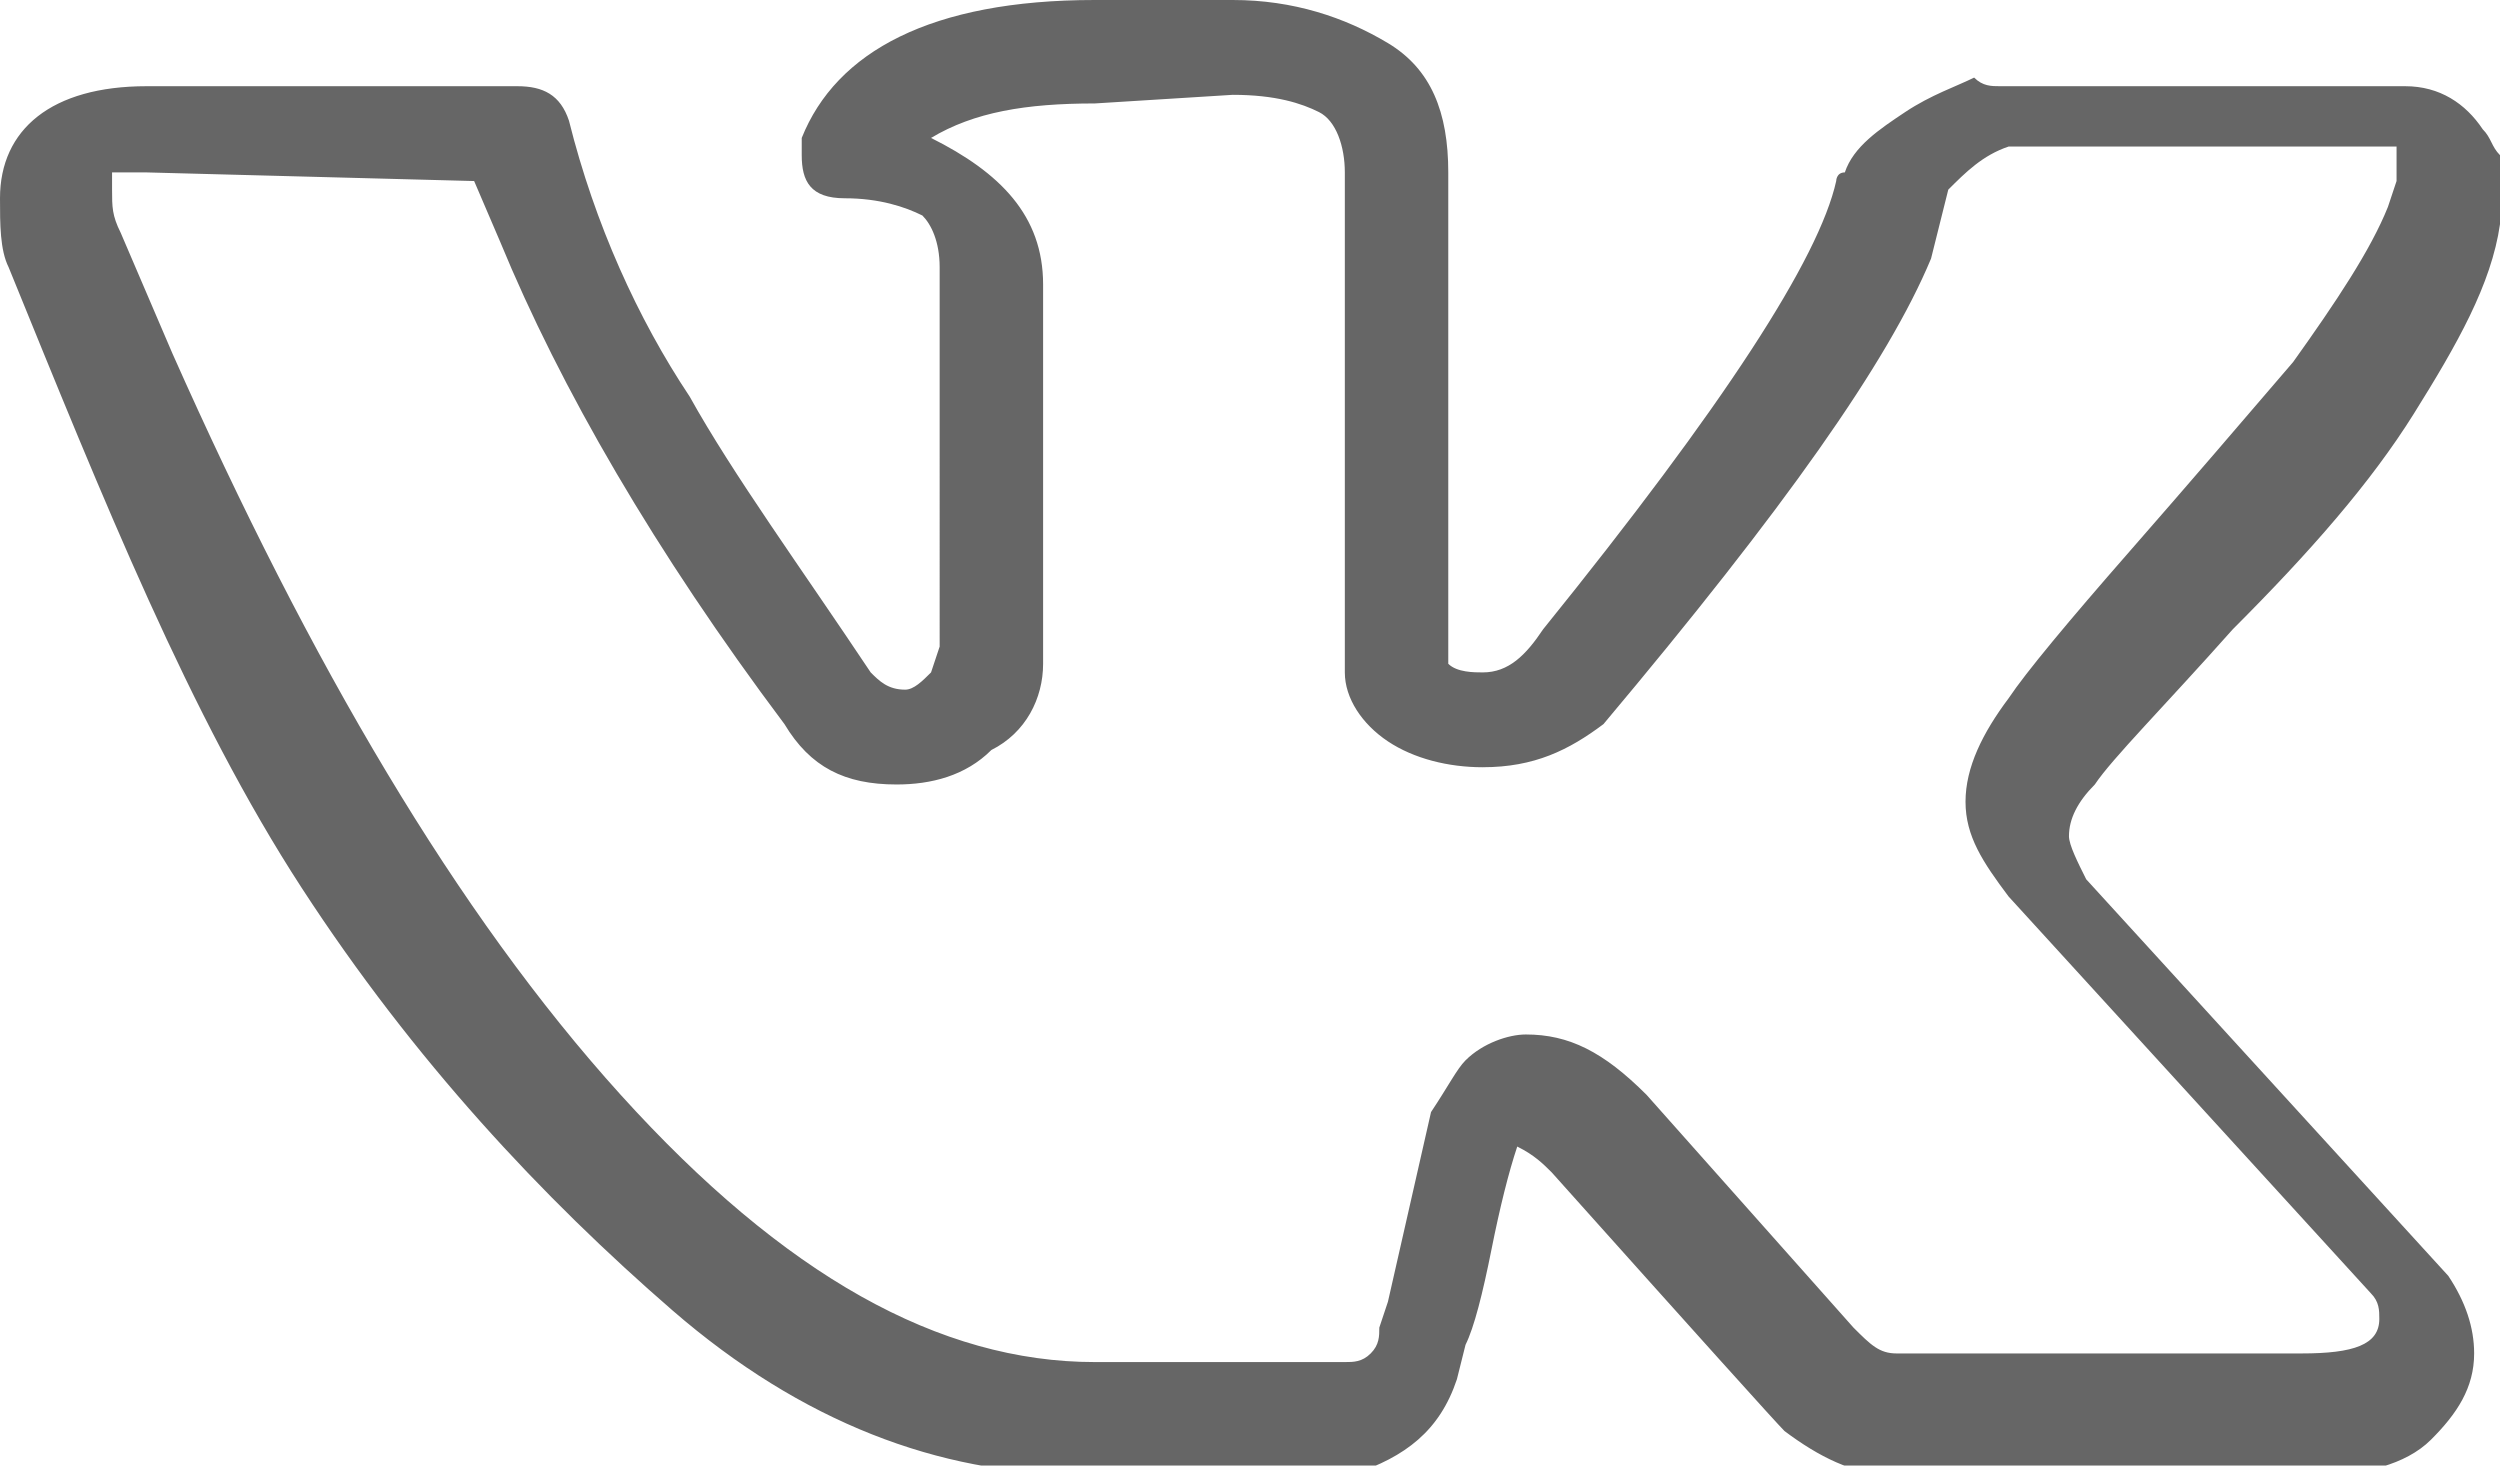 <svg xmlns="http://www.w3.org/2000/svg" xml:space="preserve" viewBox="0 0 29 17"><path fill="#666" d="M0 2.3C0 1.5.6 1 1.7 1H6c.3 0 .5.1.6.4.3 1.2.8 2.3 1.4 3.2.5.9 1.3 2 2.1 3.2.1.1.2.2.4.2.1 0 .2-.1.3-.2l.1-.3V3.1c0-.3-.1-.5-.2-.6-.2-.1-.5-.2-.9-.2s-.5-.2-.5-.5v-.2C9.7.6 10.8 0 12.7 0h1.6c.7 0 1.3.2 1.8.5s.7.8.7 1.5v5.7c.1.1.3.1.4.1.3 0 .5-.2.7-.5C20 4.7 21.1 3 21.3 2.1c0 0 0-.1.1-.1.1-.3.4-.5.7-.7.3-.2.6-.3.8-.4.1.1.2.1.3.1h4.7c.4 0 .7.2.9.5.1.1.1.2.2.3v.8c-.1.7-.5 1.4-1 2.2-.5.8-1.2 1.6-2.1 2.5-.8.9-1.4 1.5-1.6 1.8-.2.2-.3.4-.3.6 0 .1.1.3.2.5l4.2 4.6c.2.3.3.6.3.9 0 .4-.2.7-.5 1-.3.3-.8.4-1.2.4h-5.1c-.4 0-.8-.2-1.2-.5-.1-.1-1-1.1-2.7-3-.1-.1-.2-.2-.4-.3-.1.3-.2.7-.3 1.2-.1.5-.2.9-.3 1.1l-.1.4c-.2.6-.6.9-1.2 1.1H12.5c-1.6 0-3.2-.6-4.7-1.9s-3-2.9-4.3-4.9S1.2 5.8.1 3.1C0 2.9 0 2.6 0 2.3zm17.2 6.6c-.4 0-.8-.1-1.1-.3-.3-.2-.5-.5-.5-.8V2c0-.3-.1-.6-.3-.7-.2-.1-.5-.2-1-.2l-1.6.1c-.8 0-1.4.1-1.9.4.8.4 1.3.9 1.3 1.7v4.4c0 .4-.2.8-.6 1-.3.3-.7.4-1.1.4-.6 0-1-.2-1.3-.7-1.5-2-2.6-3.9-3.3-5.6l-.3-.7L1.7 2h-.4v.2c0 .2 0 .3.1.5L2 4.1c1.6 3.6 3.3 6.5 5.2 8.6 1.9 2.1 3.7 3.1 5.5 3.1h2.9c.1 0 .2 0 .3-.1.1-.1.1-.2.1-.3l.1-.3.5-2.2c.2-.3.3-.5.4-.6.2-.2.5-.3.7-.3.5 0 .9.2 1.4.7l2.4 2.7c.2.2.3.3.5.3h4.7c.6 0 .9-.1.9-.4 0-.1 0-.2-.1-.3l-4.2-4.6c-.3-.4-.5-.7-.5-1.1 0-.4.2-.8.5-1.2.2-.3.7-.9 1.4-1.7.7-.8 1.3-1.5 1.9-2.2.5-.7.9-1.3 1.1-1.8l.1-.3v-.4h-4.5c-.3.1-.5.3-.7.5l-.2.8c-.5 1.2-1.7 2.9-3.8 5.4-.4.3-.8.5-1.4.5z"/></svg>